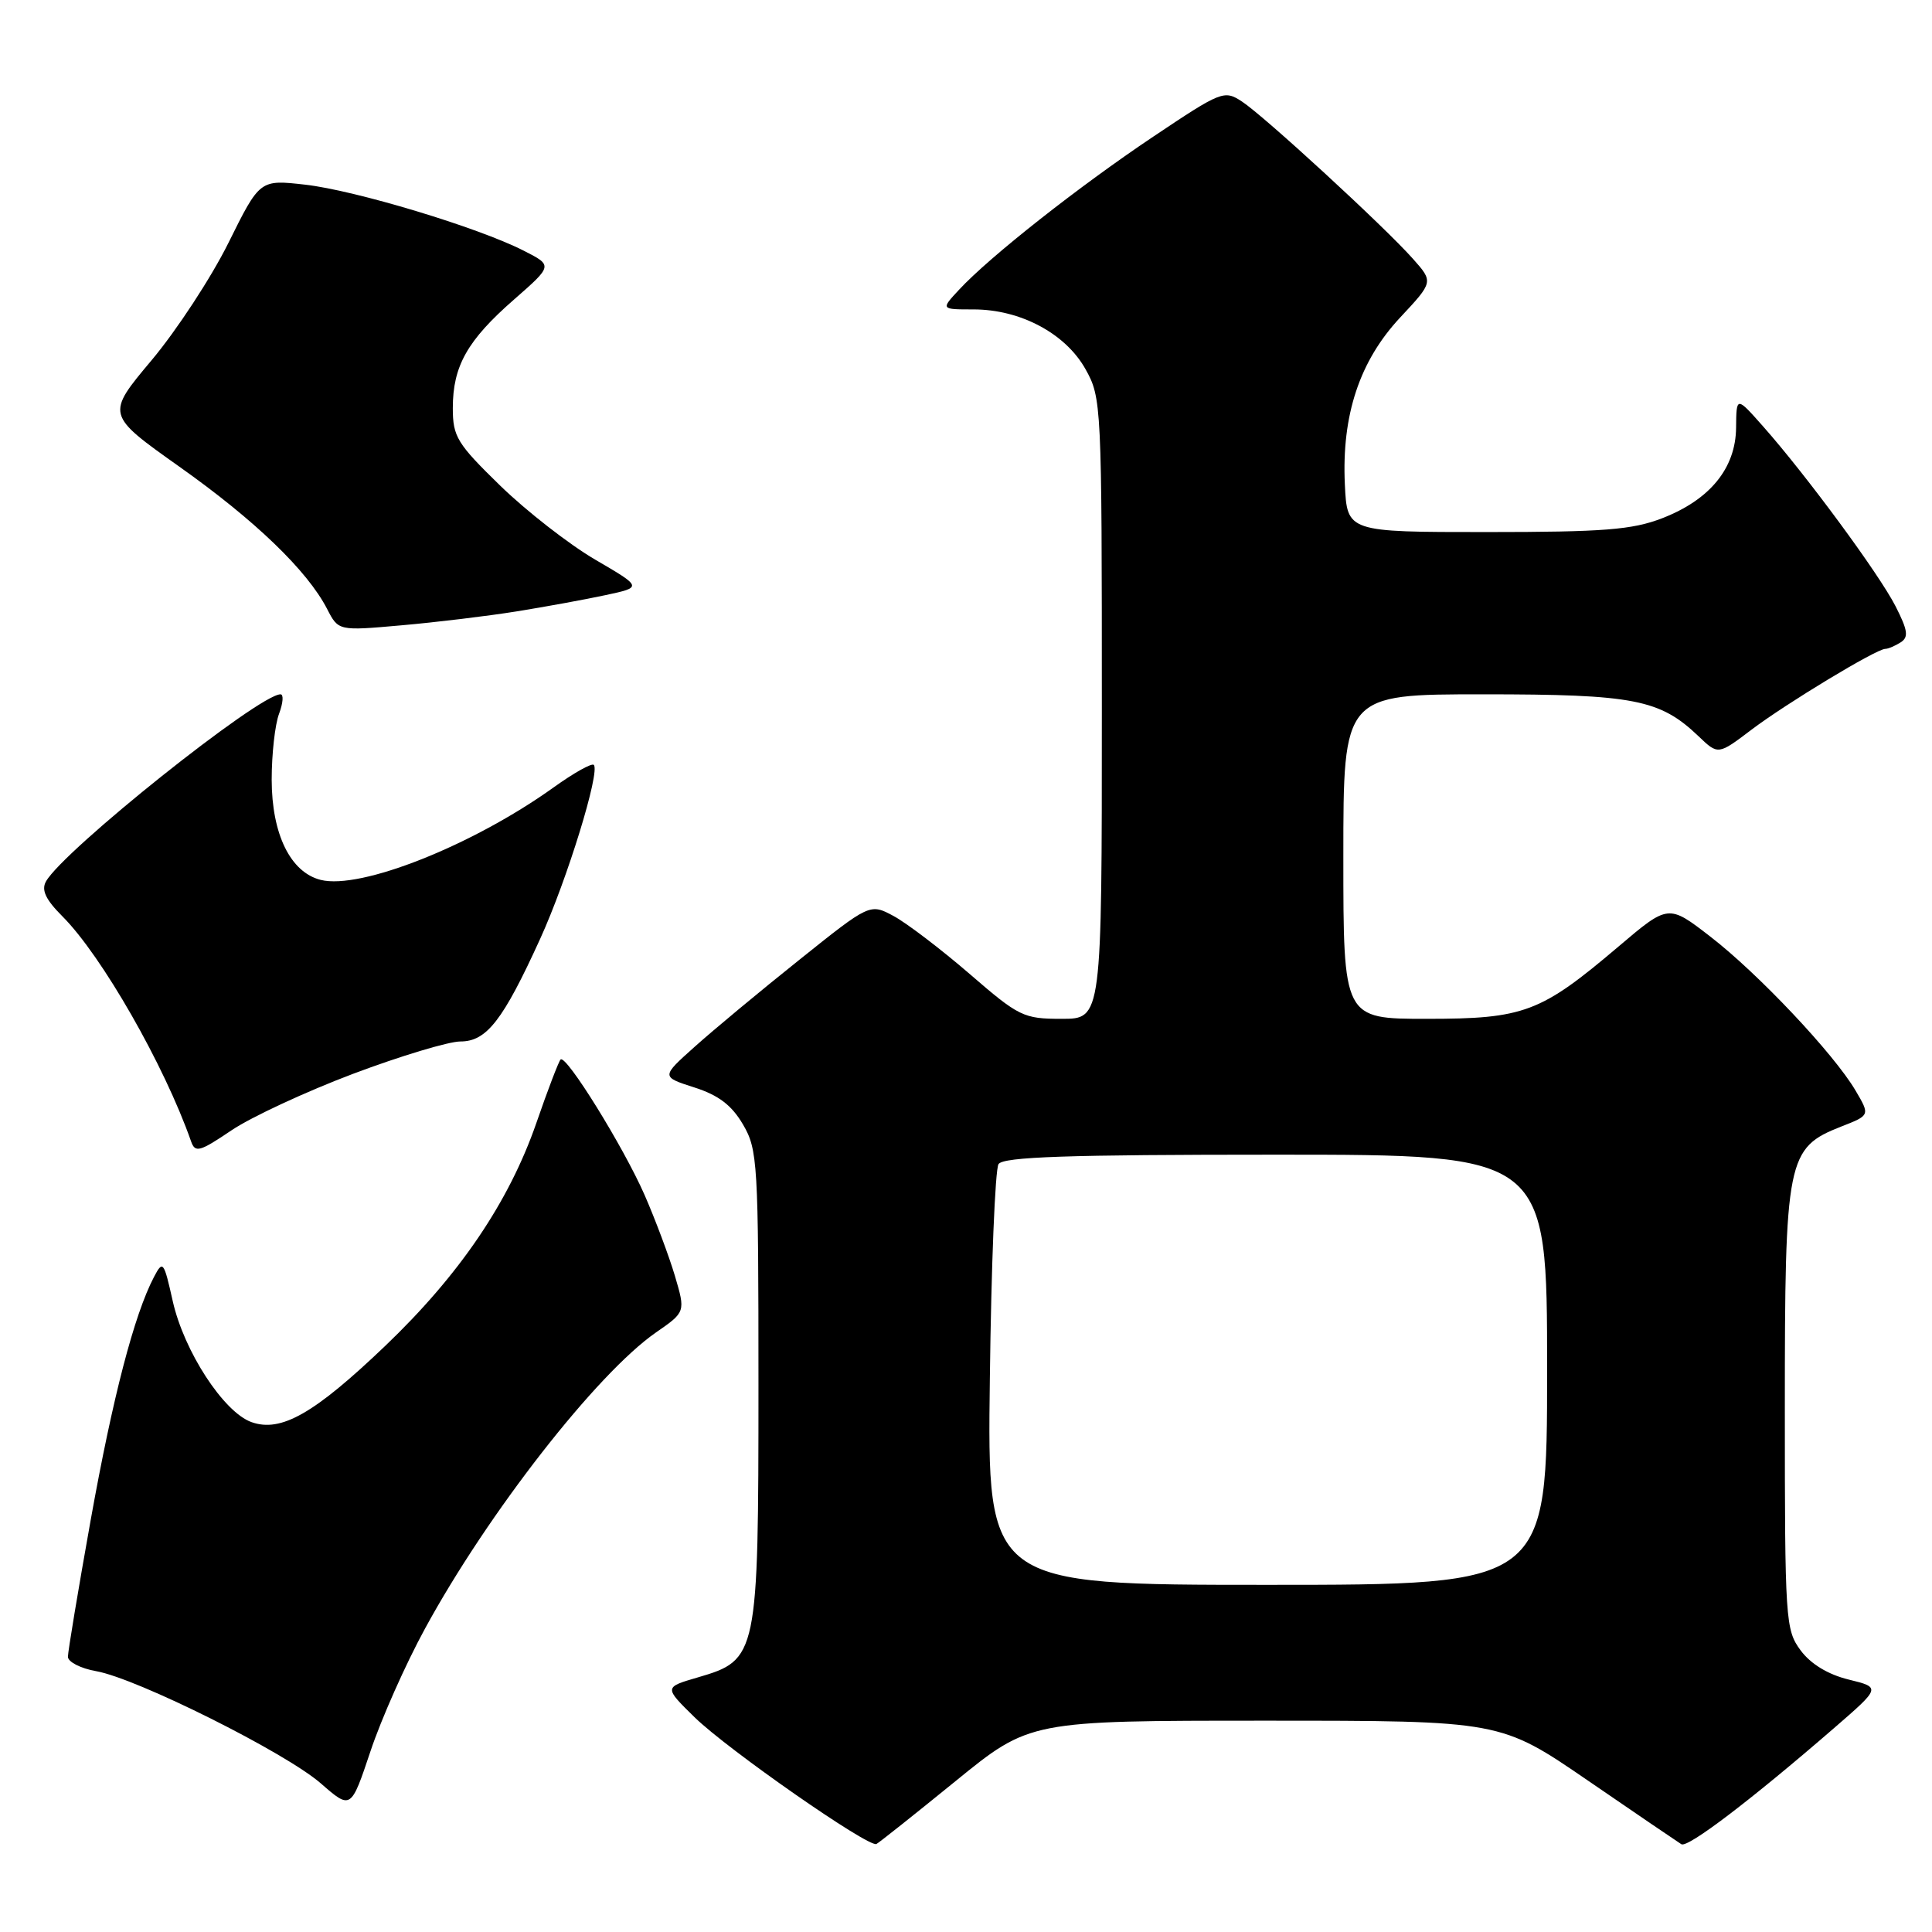 <?xml version="1.0" encoding="UTF-8" standalone="no"?>
<!DOCTYPE svg PUBLIC "-//W3C//DTD SVG 1.1//EN" "http://www.w3.org/Graphics/SVG/1.1/DTD/svg11.dtd" >
<svg xmlns="http://www.w3.org/2000/svg" xmlns:xlink="http://www.w3.org/1999/xlink" version="1.1" viewBox="0 0 256 256">
 <g >
 <path fill="currentColor"
d=" M 126.60 236.02 C 136.45 228.00 136.45 228.00 167.64 228.00 C 198.83 228.00 198.83 228.00 210.40 235.93 C 216.77 240.30 222.34 244.09 222.79 244.37 C 223.64 244.89 232.01 238.52 243.01 228.99 C 249.23 223.60 249.23 223.60 244.96 222.55 C 242.22 221.88 239.93 220.49 238.59 218.68 C 236.58 215.96 236.50 214.72 236.50 186.68 C 236.50 153.47 236.77 152.11 243.98 149.27 C 247.80 147.78 247.80 147.78 245.86 144.49 C 242.99 139.62 232.93 128.96 226.61 124.09 C 221.07 119.81 221.07 119.81 214.45 125.43 C 204.14 134.18 201.96 135.00 189.04 135.00 C 178.00 135.00 178.00 135.00 178.00 113.50 C 178.00 92.00 178.00 92.00 196.53 92.00 C 216.54 92.00 219.95 92.67 225.08 97.57 C 227.66 100.04 227.66 100.04 232.08 96.69 C 236.68 93.21 248.59 86.01 249.80 85.98 C 250.19 85.98 251.10 85.59 251.84 85.12 C 252.93 84.43 252.80 83.53 251.17 80.33 C 248.99 76.06 239.35 62.97 233.62 56.50 C 230.08 52.50 230.08 52.50 230.04 56.67 C 229.99 62.05 226.57 66.23 220.22 68.68 C 216.27 70.20 212.50 70.50 197.00 70.50 C 178.50 70.50 178.50 70.50 178.20 64.18 C 177.77 55.01 180.15 47.83 185.53 42.07 C 189.94 37.35 189.94 37.35 187.22 34.29 C 183.44 30.03 167.50 15.37 164.56 13.45 C 162.21 11.91 161.84 12.06 152.82 18.10 C 142.95 24.71 131.11 34.04 127.08 38.39 C 124.65 41.00 124.65 41.00 129.01 41.00 C 135.20 41.00 141.17 44.18 143.82 48.89 C 145.96 52.71 146.00 53.47 146.00 93.89 C 146.00 135.00 146.00 135.00 140.68 135.00 C 135.62 135.00 135.02 134.71 128.47 129.04 C 124.68 125.77 120.16 122.33 118.43 121.39 C 115.27 119.69 115.27 119.69 105.89 127.20 C 100.72 131.33 94.50 136.50 92.05 138.70 C 87.60 142.68 87.60 142.68 92.00 144.09 C 95.22 145.12 96.96 146.45 98.45 149.00 C 100.40 152.32 100.50 154.08 100.50 183.50 C 100.50 219.44 100.39 219.95 92.48 222.26 C 87.98 223.57 87.98 223.57 92.03 227.54 C 96.38 231.80 115.09 244.84 116.13 244.34 C 116.47 244.17 121.19 240.42 126.60 236.02 Z  M 56.32 215.79 C 64.65 200.49 79.10 181.98 86.93 176.55 C 90.84 173.84 90.84 173.84 89.42 169.03 C 88.63 166.39 86.83 161.59 85.42 158.36 C 82.61 151.95 75.00 139.67 74.28 140.39 C 74.03 140.64 72.58 144.42 71.07 148.80 C 67.44 159.27 60.90 168.92 51.02 178.36 C 41.64 187.32 37.24 189.83 33.33 188.44 C 29.64 187.13 24.38 179.05 22.89 172.41 C 21.71 167.13 21.58 166.96 20.41 169.19 C 17.78 174.20 14.93 185.16 12.02 201.39 C 10.36 210.67 9.00 218.84 9.00 219.53 C 9.00 220.21 10.69 221.08 12.75 221.44 C 18.16 222.40 37.80 232.21 42.50 236.30 C 46.50 239.79 46.50 239.79 49.09 232.05 C 50.51 227.79 53.76 220.47 56.32 215.79 Z  M 46.80 142.28 C 53.05 139.93 59.45 138.00 61.01 138.00 C 64.48 138.00 66.65 135.21 71.58 124.39 C 75.15 116.56 79.56 102.23 78.68 101.35 C 78.41 101.08 76.01 102.43 73.35 104.34 C 62.63 112.02 47.78 117.92 42.49 116.59 C 38.48 115.58 36.01 110.52 36.00 103.32 C 36.00 99.91 36.44 95.98 36.98 94.57 C 37.51 93.15 37.60 92.00 37.17 92.00 C 34.31 92.00 8.40 112.68 6.09 116.80 C 5.45 117.94 6.06 119.21 8.28 121.43 C 13.48 126.64 21.78 141.14 25.32 151.24 C 25.86 152.79 26.46 152.62 30.68 149.77 C 33.29 148.01 40.55 144.64 46.80 142.28 Z  M 68.41 81.02 C 72.21 80.41 77.52 79.44 80.22 78.86 C 85.13 77.81 85.13 77.81 78.86 74.15 C 75.42 72.14 69.77 67.74 66.30 64.37 C 60.56 58.78 60.00 57.87 60.00 54.07 C 60.00 48.51 61.92 45.10 68.11 39.69 C 73.26 35.18 73.26 35.18 69.38 33.21 C 63.31 30.12 47.06 25.22 40.44 24.47 C 34.43 23.79 34.43 23.79 30.28 32.16 C 28.00 36.76 23.41 43.77 20.09 47.73 C 14.04 54.94 14.04 54.94 23.77 61.84 C 33.81 68.95 40.71 75.60 43.34 80.68 C 44.84 83.60 44.84 83.60 53.17 82.86 C 57.75 82.46 64.61 81.63 68.41 81.02 Z  M 131.16 182.75 C 131.34 167.76 131.86 154.94 132.31 154.25 C 132.93 153.29 141.40 153.00 169.06 153.00 C 205.00 153.00 205.00 153.00 205.00 181.50 C 205.00 210.00 205.00 210.00 167.91 210.00 C 130.81 210.00 130.81 210.00 131.16 182.75 Z "/>
</g>
</svg>
